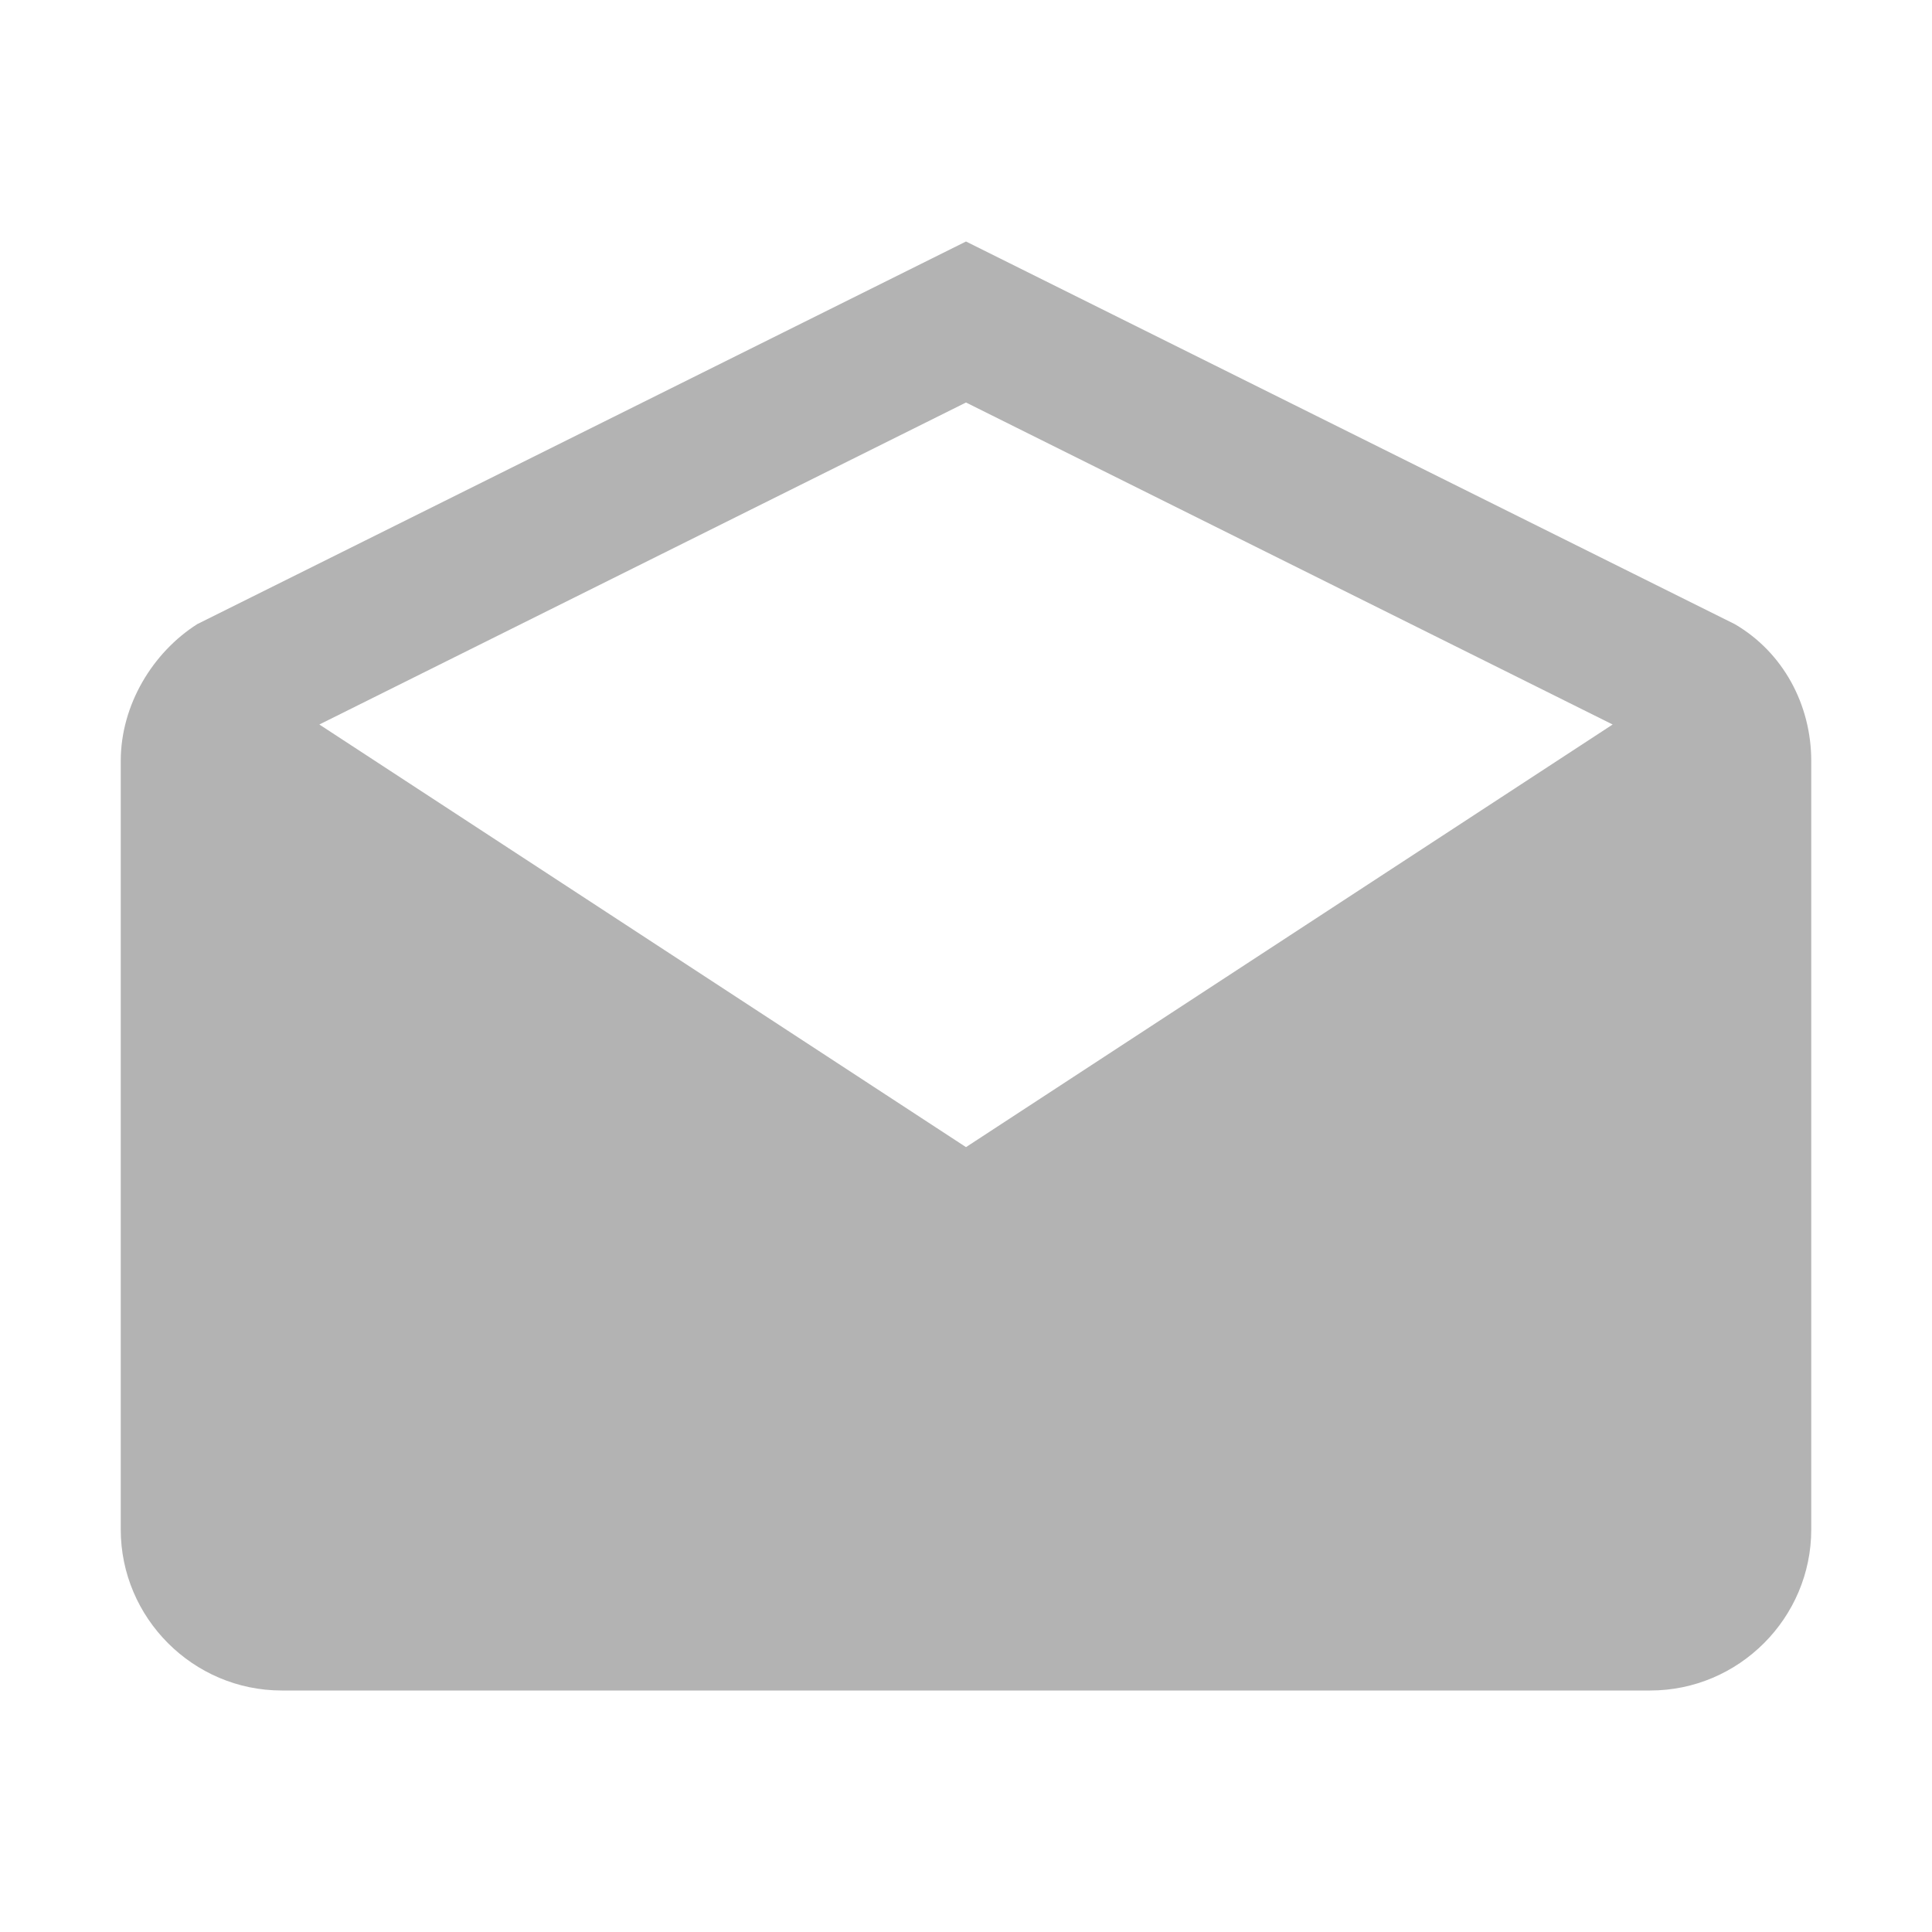 <?xml version="1.0" standalone="no"?><!DOCTYPE svg PUBLIC "-//W3C//DTD SVG 1.1//EN" "http://www.w3.org/Graphics/SVG/1.1/DTD/svg11.dtd"><svg class="icon" width="48px" height="48.00px" viewBox="0 0 1024 1024" version="1.1" xmlns="http://www.w3.org/2000/svg"><path fill="#b3b3b3" d="M960 403.334c0-29.866-14.938-57.606-40.542-72.532L512 128 104.542 330.802C81.062 345.728 64 373.468 64 403.334v407.332C64 857.604 102.394 896 149.332 896h725.336C921.606 896 960 857.604 960 810.666V403.334zM512 608L169.262 384 512 213.334 854.738 384 512 608z" /></svg>